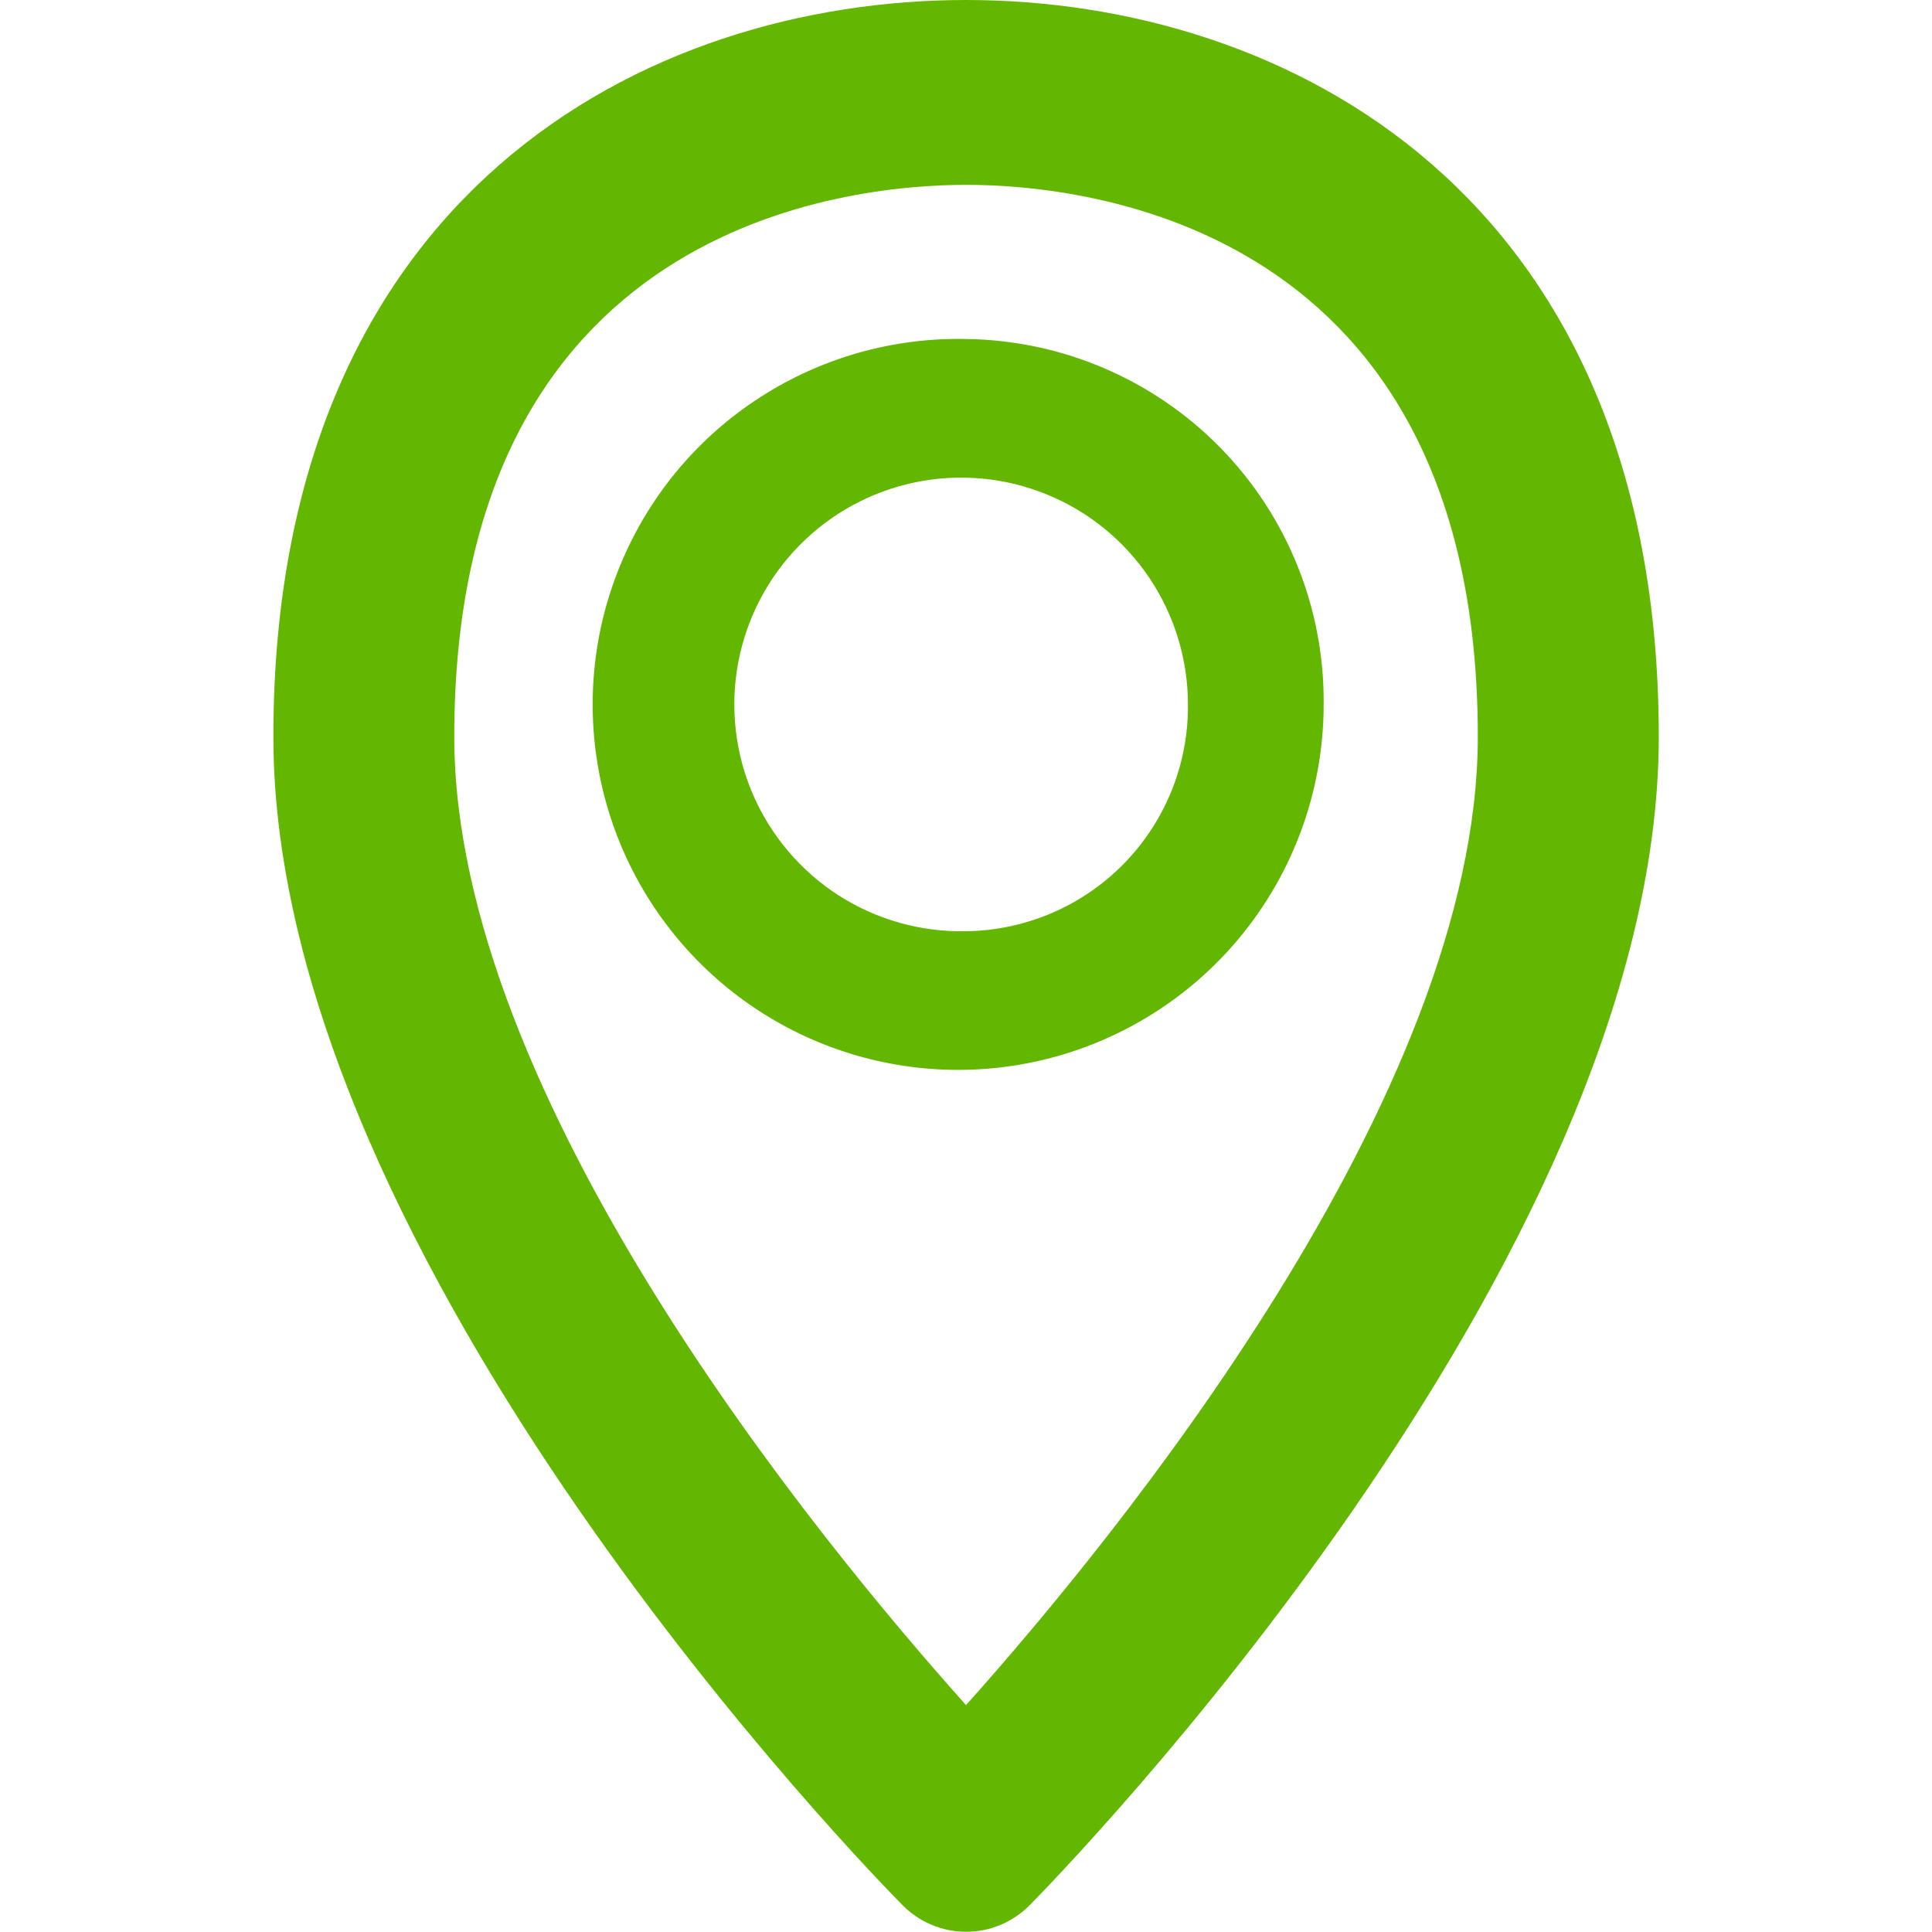 <svg width="24" height="24" viewBox="0 0 24 24" fill="none" xmlns="http://www.w3.org/2000/svg">
<g clip-path="url(#clip0_1_783)">
<path fill-rule="evenodd" clip-rule="evenodd" d="M12 0C8.03 0 3.396 2.397 3.396 9.152C3.396 15.7 10.892 23.344 11.211 23.666C11.314 23.771 11.437 23.854 11.573 23.911C11.709 23.968 11.854 23.997 12.001 23.997C12.149 23.997 12.294 23.968 12.43 23.911C12.566 23.854 12.688 23.771 12.792 23.666C13.108 23.344 20.606 15.7 20.606 9.152C20.604 2.4 15.97 0 12 0ZM12 21.181C10.14 19.102 5.643 13.616 5.643 9.152C5.643 2.79 10.509 2.296 12.001 2.296C13.492 2.296 18.358 2.79 18.358 9.152C18.358 13.609 13.86 19.102 12 21.182V21.181ZM12 4.211C11.098 4.192 10.211 4.442 9.452 4.929C8.692 5.416 8.095 6.118 7.737 6.946C7.378 7.773 7.274 8.689 7.438 9.576C7.602 10.463 8.027 11.281 8.658 11.926C9.289 12.571 10.098 13.013 10.981 13.196C11.864 13.379 12.782 13.295 13.617 12.954C14.453 12.613 15.168 12.032 15.671 11.283C16.174 10.534 16.443 9.653 16.443 8.75C16.454 7.56 15.993 6.413 15.16 5.562C14.327 4.712 13.191 4.226 12 4.211ZM12 11.568C11.44 11.58 10.89 11.425 10.418 11.123C9.947 10.82 9.577 10.384 9.354 9.871C9.132 9.357 9.067 8.789 9.169 8.238C9.271 7.688 9.534 7.18 9.926 6.78C10.317 6.38 10.819 6.106 11.367 5.992C11.915 5.878 12.485 5.93 13.003 6.142C13.522 6.353 13.965 6.714 14.278 7.179C14.59 7.644 14.757 8.191 14.757 8.75C14.764 9.489 14.478 10.201 13.961 10.729C13.444 11.257 12.739 11.559 12 11.568Z" fill="#63B700"/>
</g>
<defs>
<clipPath id="clip0_1_783">
<rect width="24" height="24" fill="white"/>
</clipPath>
</defs>
</svg>
